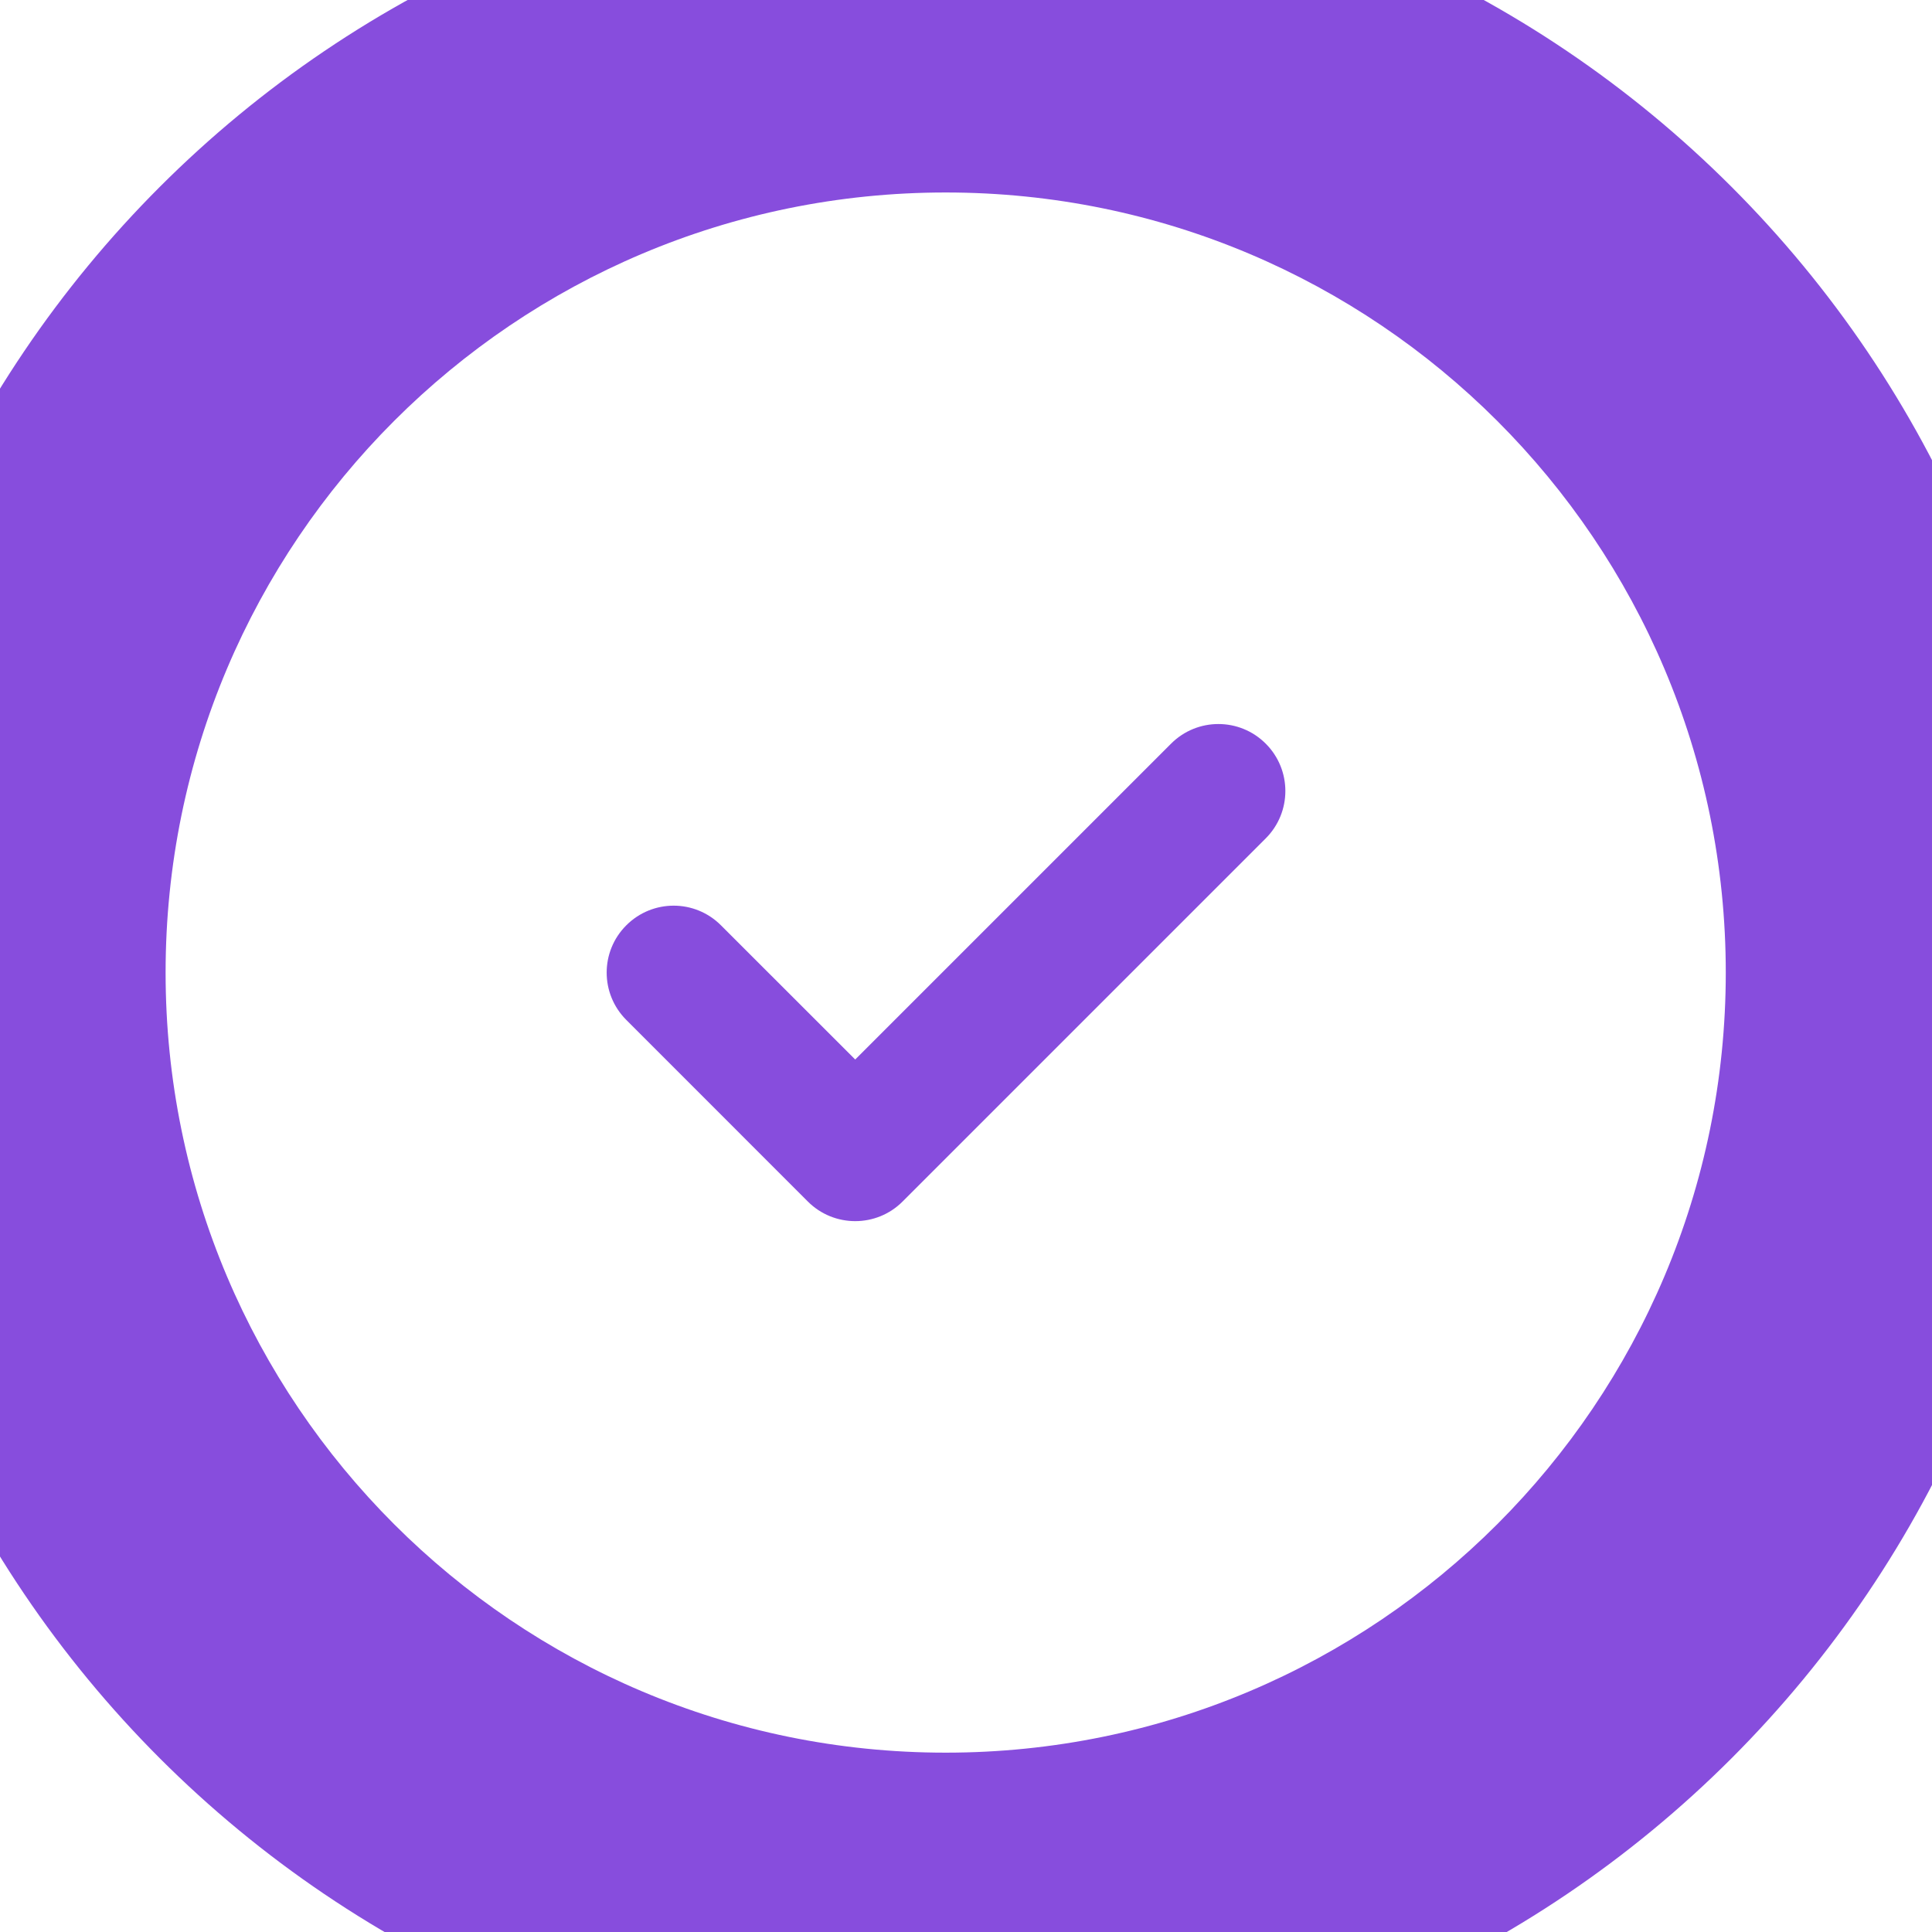 <svg width="35" height="35" viewBox="0 0 35 35" fill="none" xmlns="http://www.w3.org/2000/svg">
<path d="M15.493 22.122C15.183 22.122 14.872 22.004 14.635 21.767L11.346 18.477C10.872 18.003 10.872 17.236 11.346 16.763C11.82 16.289 12.586 16.288 13.06 16.762L15.493 19.194L21.215 13.472C21.689 12.998 22.456 12.998 22.93 13.472C23.404 13.946 23.404 14.714 22.93 15.188L16.351 21.767C16.114 22.004 15.804 22.122 15.493 22.122" fill="#874DDD"/>
<path d="M17.132 31.751C9.327 31.751 3 25.424 3 17.619H-3C-3 28.738 6.013 37.751 17.132 37.751V31.751ZM31.264 17.619C31.264 25.424 24.937 31.751 17.132 31.751V37.751C28.25 37.751 37.264 28.738 37.264 17.619H31.264ZM17.132 3.487C24.937 3.487 31.264 9.814 31.264 17.619H37.264C37.264 6.501 28.25 -2.513 17.132 -2.513V3.487ZM17.132 -2.513C6.013 -2.513 -3 6.501 -3 17.619H3C3 9.814 9.327 3.487 17.132 3.487V-2.513Z" fill="#874DDD"/>
</svg>
